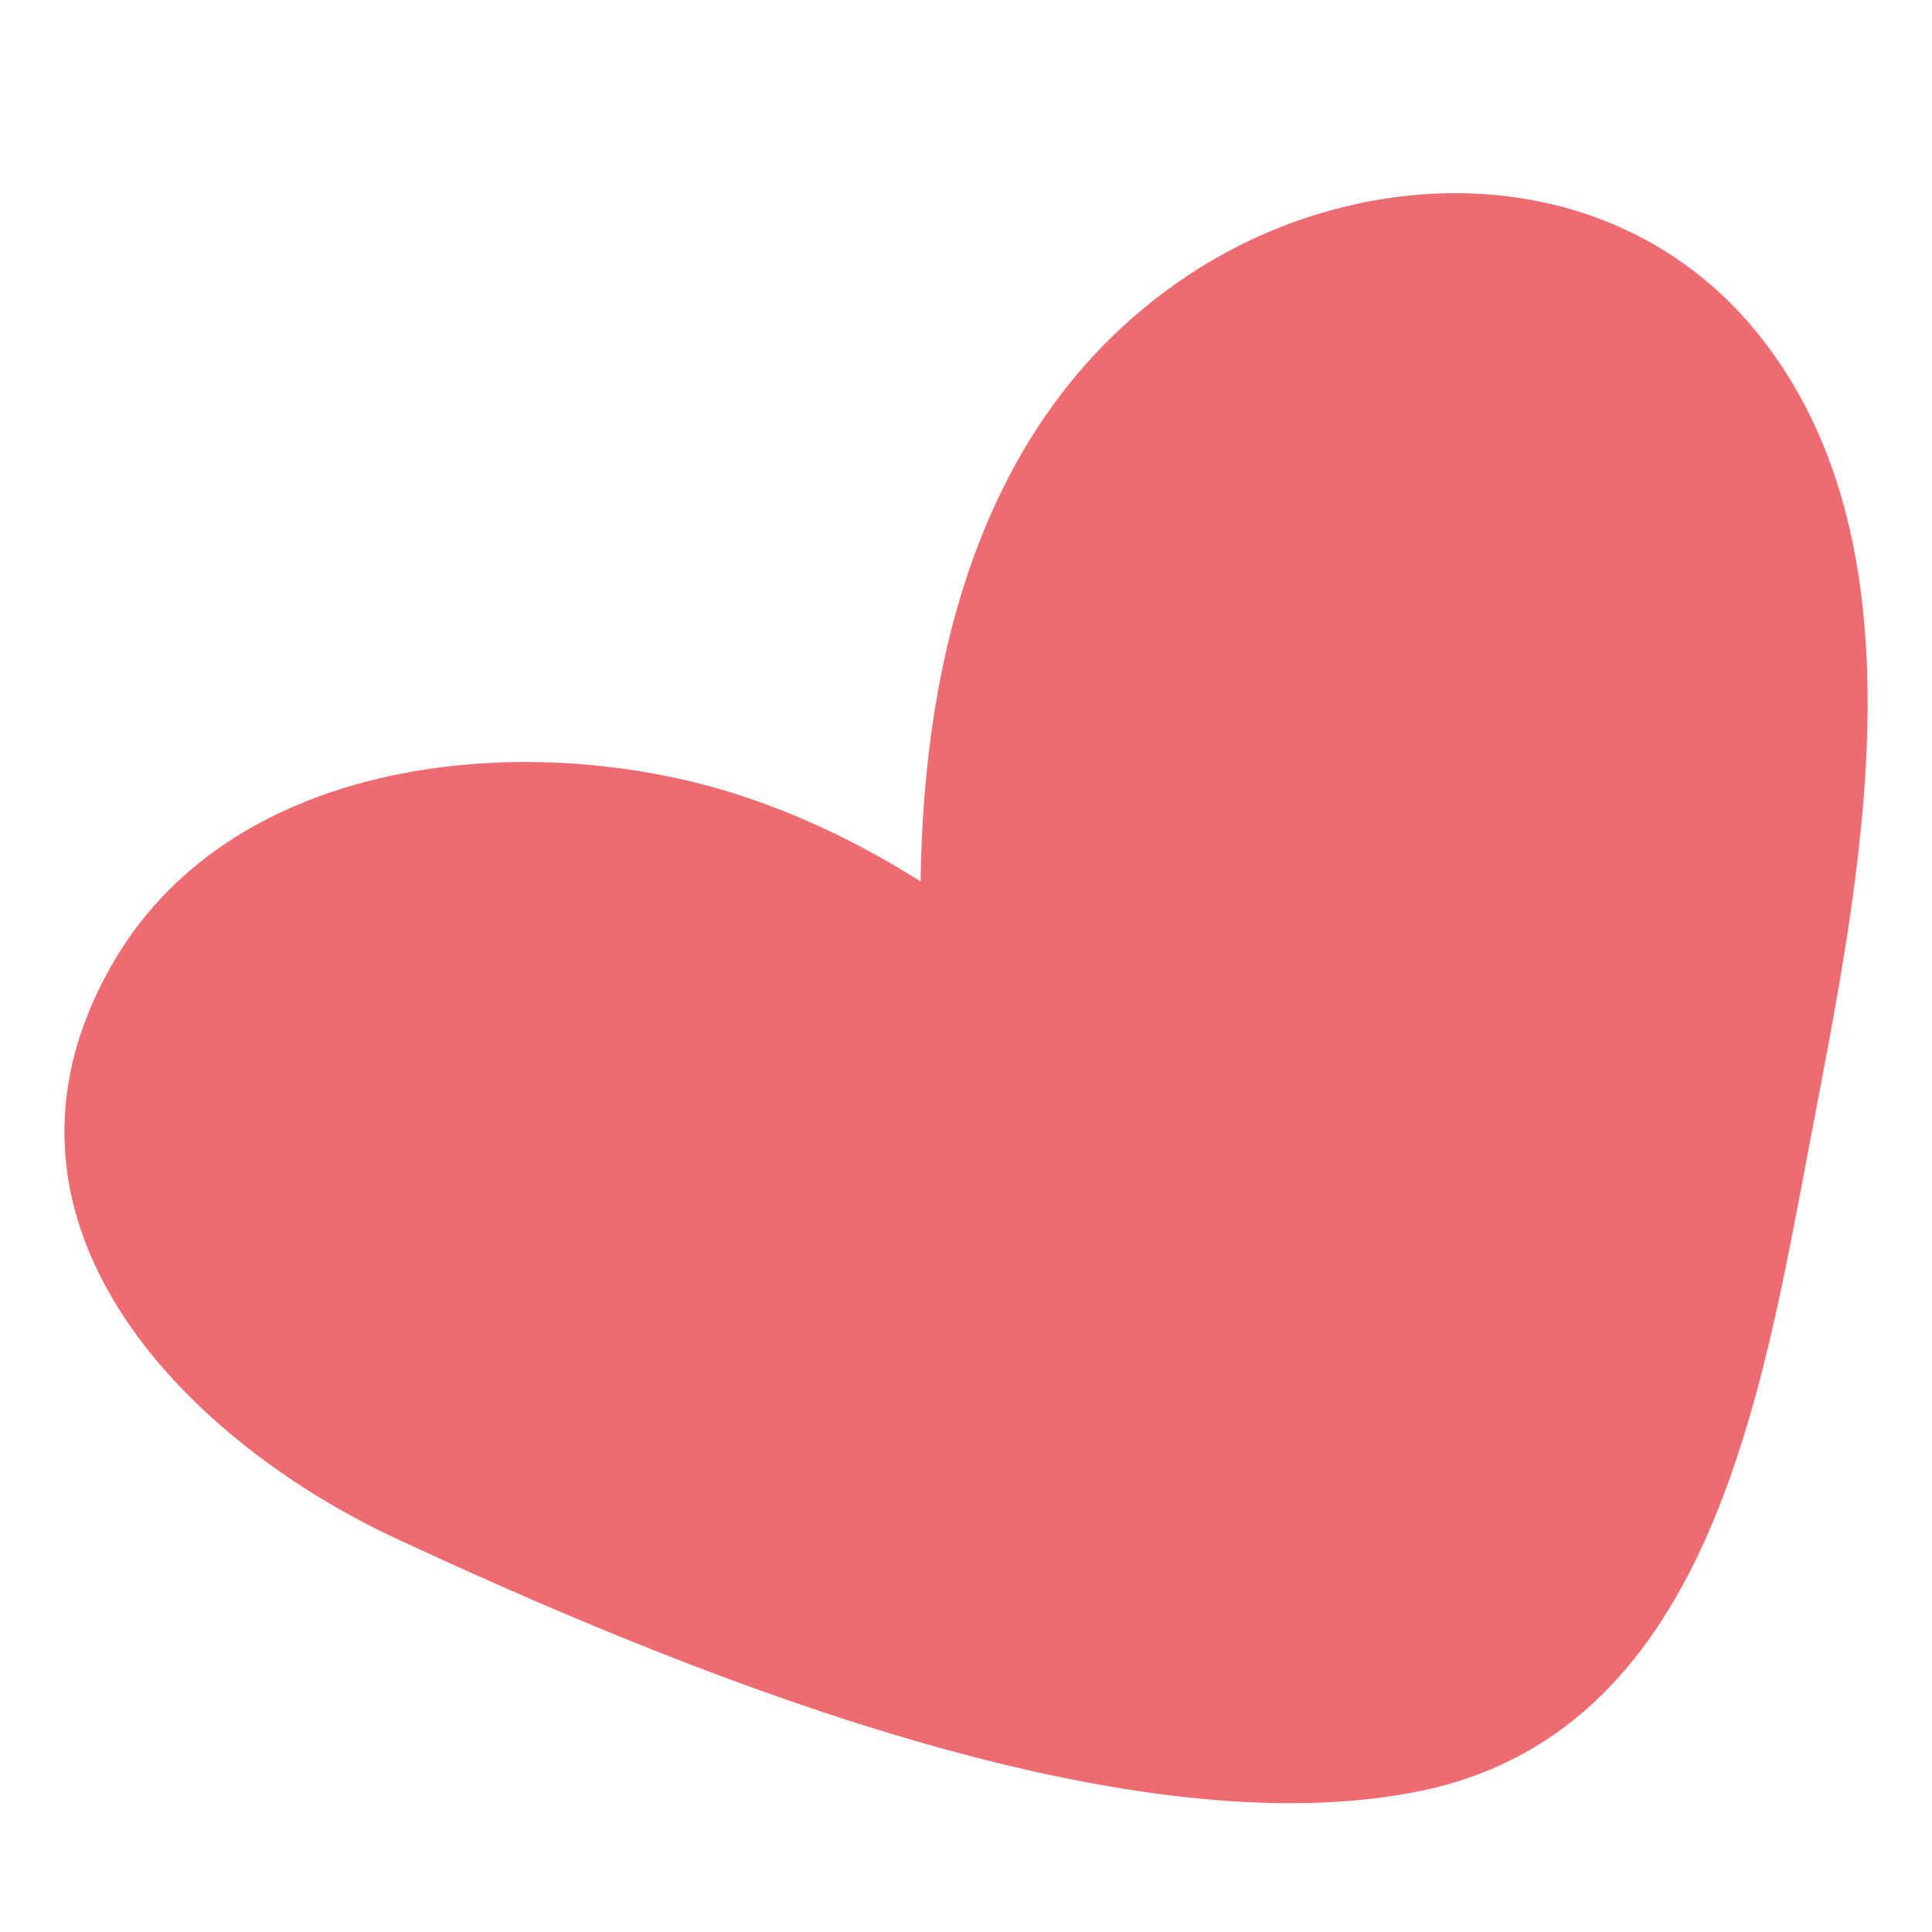 <svg width="30" height="30" viewBox="0 0 30 30" fill="none" xmlns="http://www.w3.org/2000/svg">
<g id="star">
<path id="Vector" d="M27.132 4.985C30.057 8.334 28.859 13.735 28.112 17.693C27.349 21.683 26.541 26.988 21.919 27.837C17.221 28.718 10.328 25.834 6.127 23.879C2.875 22.356 -0.501 18.975 1.708 15.033C3.513 11.796 7.932 11.347 11.09 12.228C12.273 12.565 13.331 13.078 14.295 13.687C14.342 10.145 15.26 6.539 18.232 4.424C20.924 2.501 24.829 2.373 27.132 4.985Z" fill="#ED6B71"/>
</g>
</svg>
